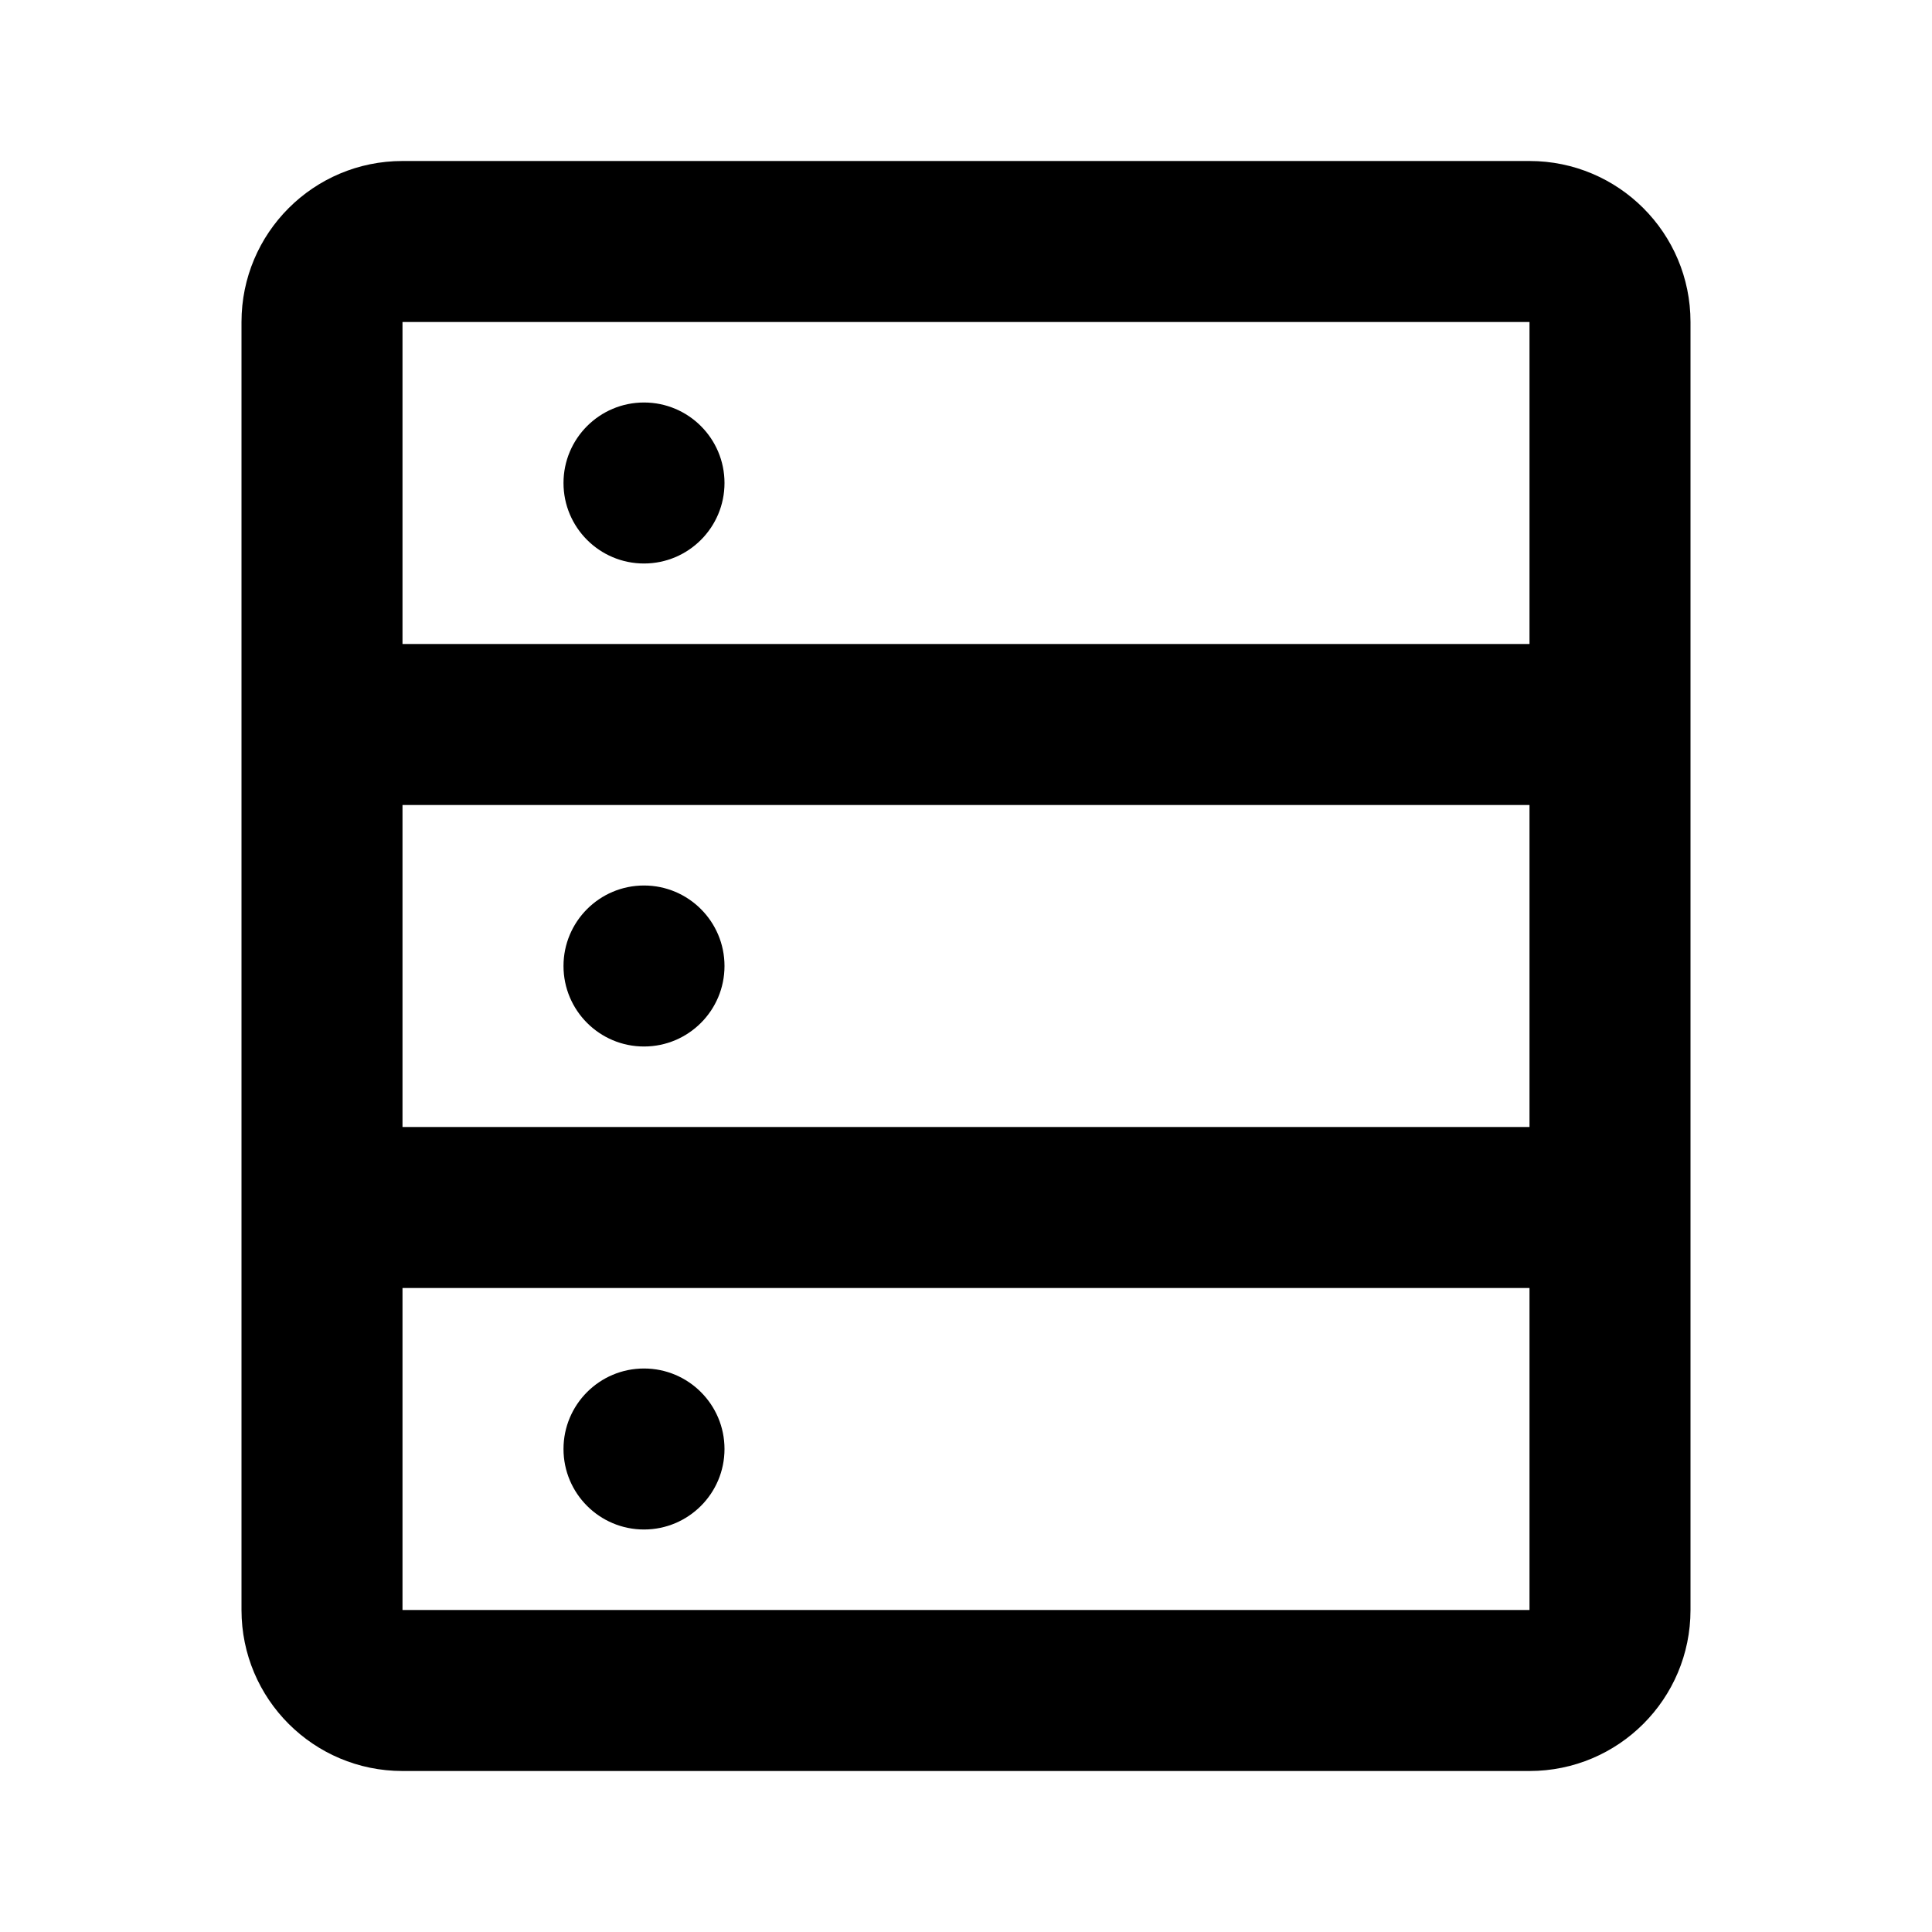 <svg width="24" height="24" viewBox="0 0 24 24" fill="none" xmlns="http://www.w3.org/2000/svg">
<path fill-rule="evenodd" clip-rule="evenodd" d="M5 2C3.895 2 3 2.895 3 4V9V15V20C3 21.105 3.895 22 5 22H19C20.105 22 21 21.105 21 20V15V9V4C21 2.895 20.105 2 19 2H5ZM5 20V16H19V20H5ZM5 14H19V10H5V14ZM19 8V4L5 4V8H19ZM8 7C8.552 7 9 6.552 9 6C9 5.448 8.552 5 8 5C7.448 5 7 5.448 7 6C7 6.552 7.448 7 8 7ZM9 12C9 12.552 8.552 13 8 13C7.448 13 7 12.552 7 12C7 11.448 7.448 11 8 11C8.552 11 9 11.448 9 12ZM8 19C8.552 19 9 18.552 9 18C9 17.448 8.552 17 8 17C7.448 17 7 17.448 7 18C7 18.552 7.448 19 8 19Z" fill="currentColor"/>
</svg>
